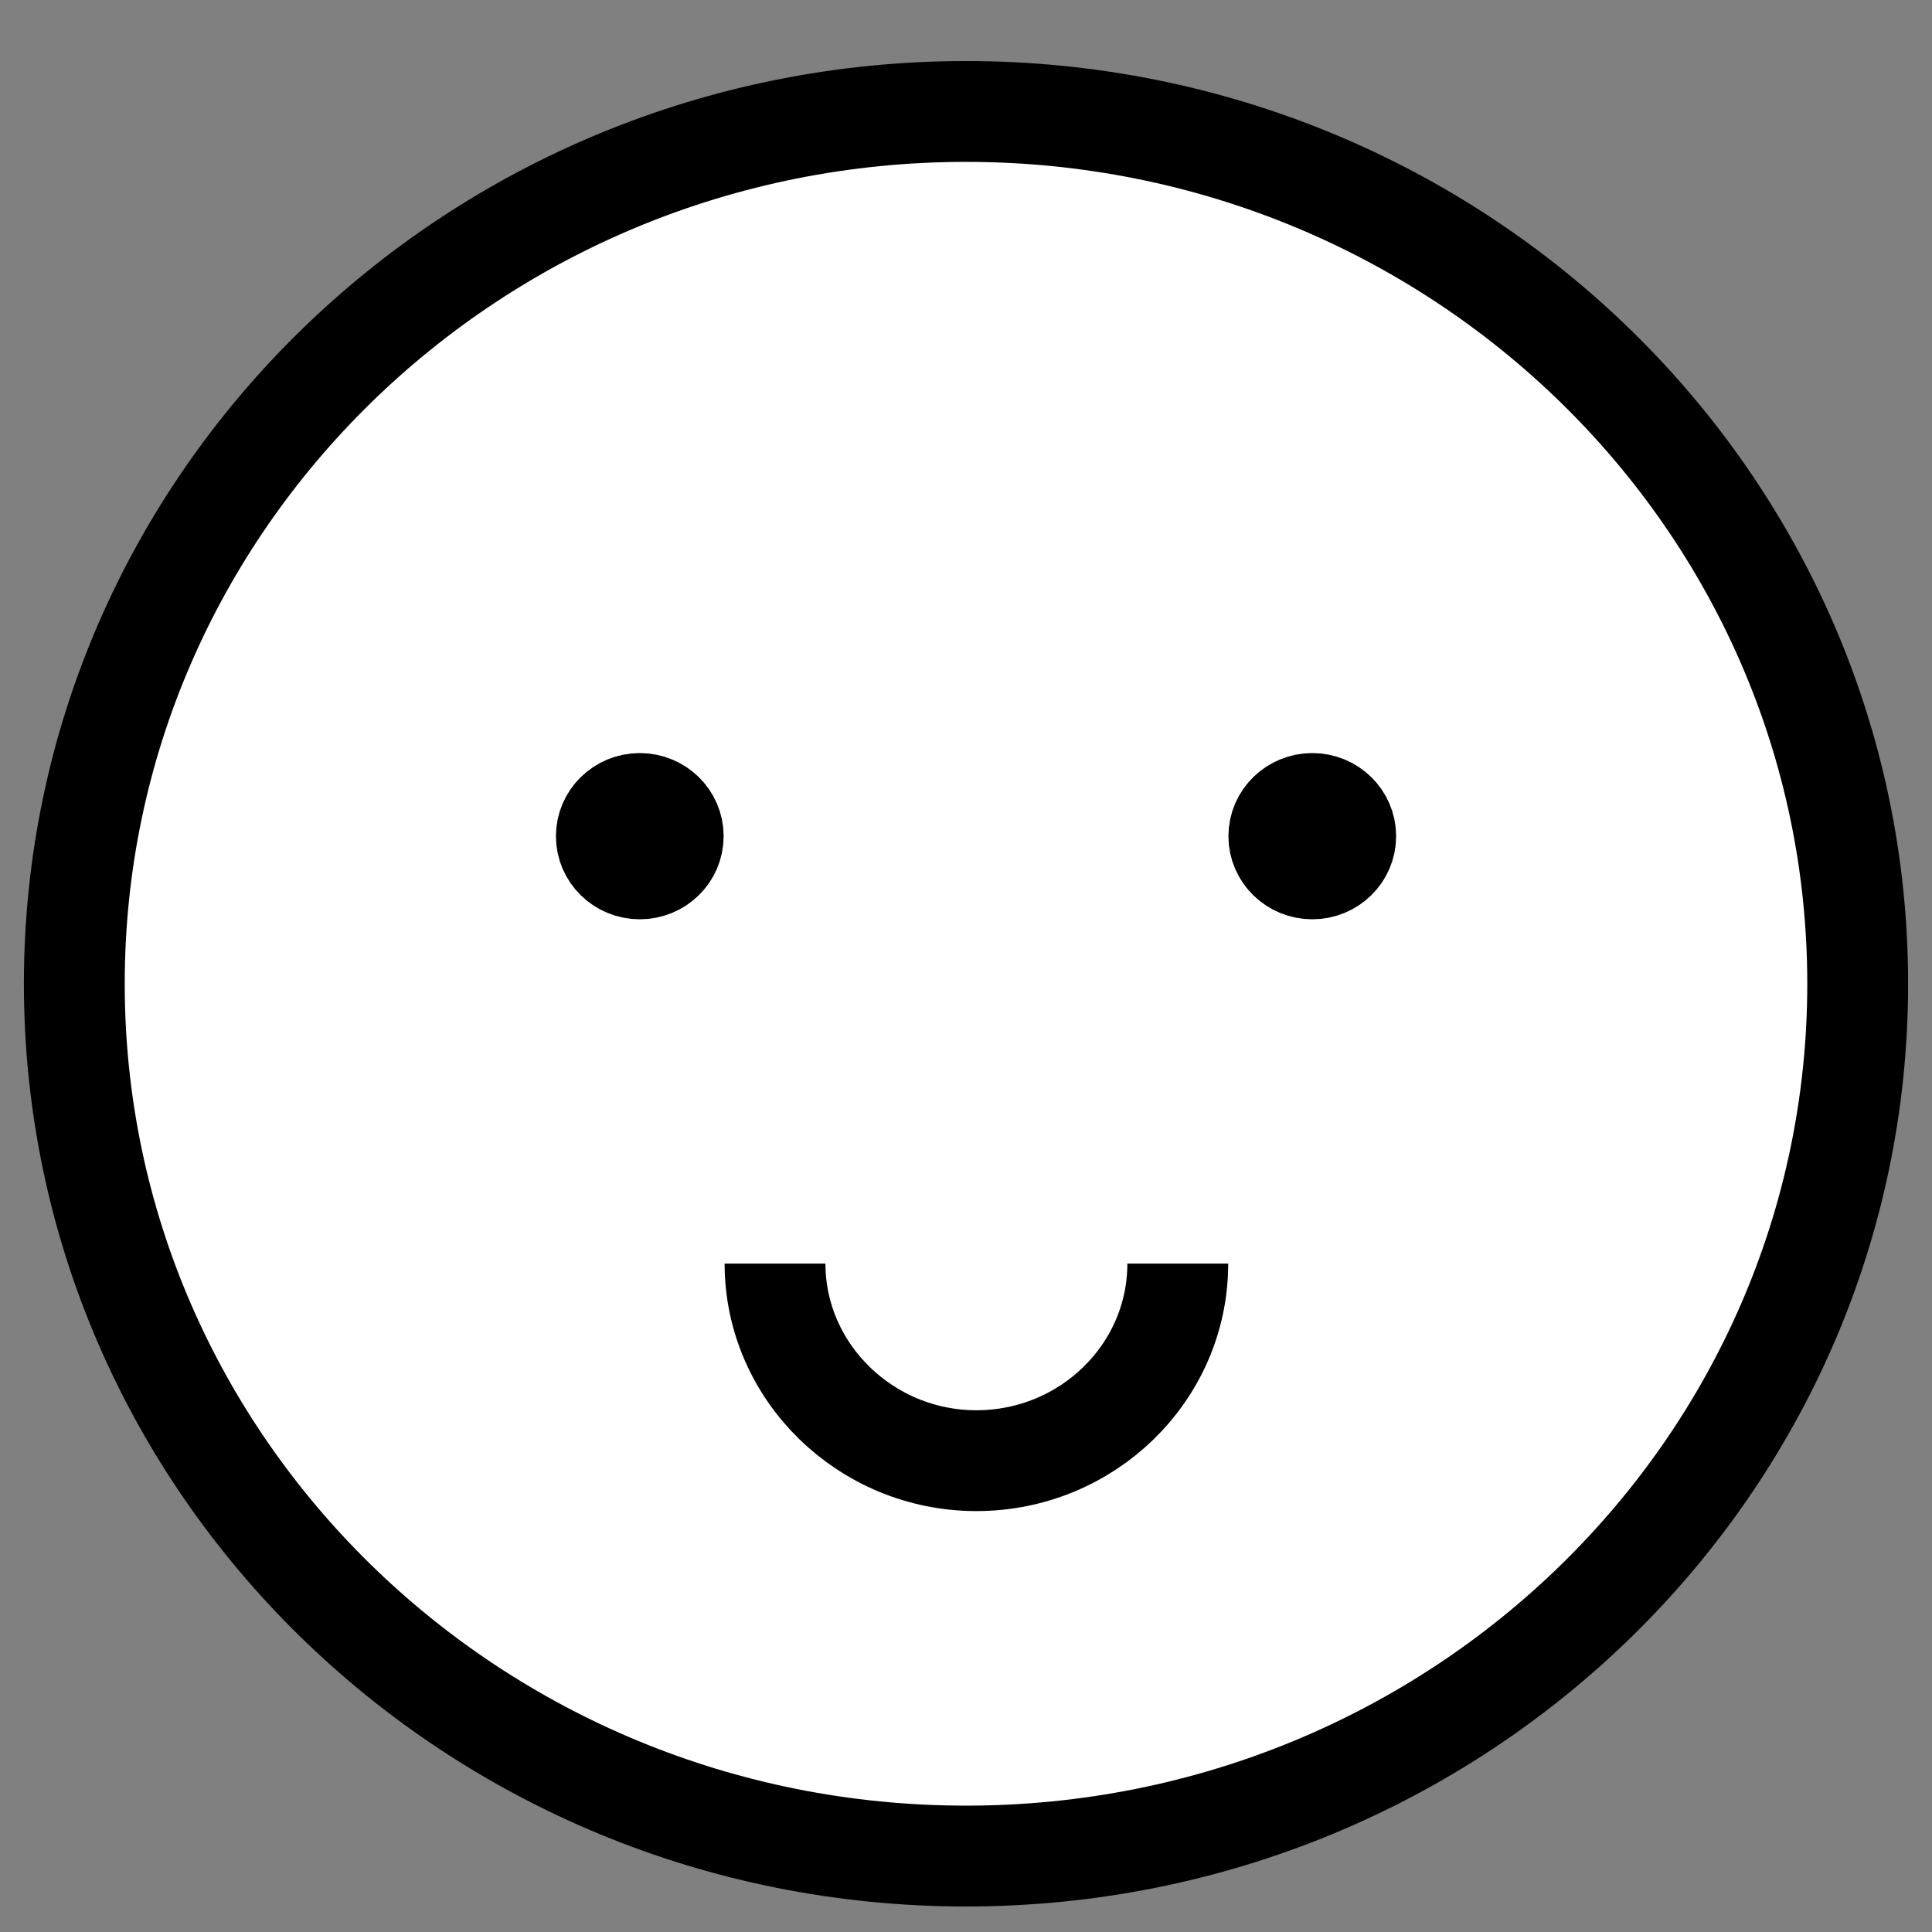<svg width="26" height="26" viewBox="0 0 26 26" fill="none" xmlns="http://www.w3.org/2000/svg">
<rect x="0" y="0" width="26" height="26" fill="#808080" stroke="none"/>
<path d="M13 24.978C19.627 24.978 25 19.723 25 13.239C25 6.756 19.627 1.5 13 1.5C6.373 1.5 1 6.756 1 13.239C1 19.723 6.373 24.978 13 24.978Z" fill="white" stroke="black" stroke-width="1.357" stroke-miterlimit="10"/>
<path d="M8.61 11.693C8.859 11.693 9.06 11.496 9.06 11.253C9.06 11.01 8.859 10.813 8.61 10.813C8.361 10.813 8.16 11.01 8.16 11.253C8.16 11.496 8.361 11.693 8.61 11.693Z" fill="black" stroke="black" stroke-width="1.357" stroke-miterlimit="10"/>
<path d="M17.66 11.693C17.909 11.693 18.11 11.496 18.11 11.253C18.11 11.01 17.909 10.813 17.66 10.813C17.412 10.813 17.21 11.01 17.21 11.253C17.21 11.496 17.412 11.693 17.66 11.693Z" fill="black" stroke="black" stroke-width="1.357" stroke-miterlimit="10"/>
<path d="M15.85 17.005C15.85 18.473 14.63 19.657 13.14 19.657C11.65 19.657 10.43 18.463 10.43 17.005" fill="white"/>
<path d="M15.85 17.005C15.85 18.473 14.63 19.657 13.14 19.657C11.65 19.657 10.43 18.463 10.43 17.005" stroke="black" stroke-width="1.357" stroke-miterlimit="10"/>
</svg>
